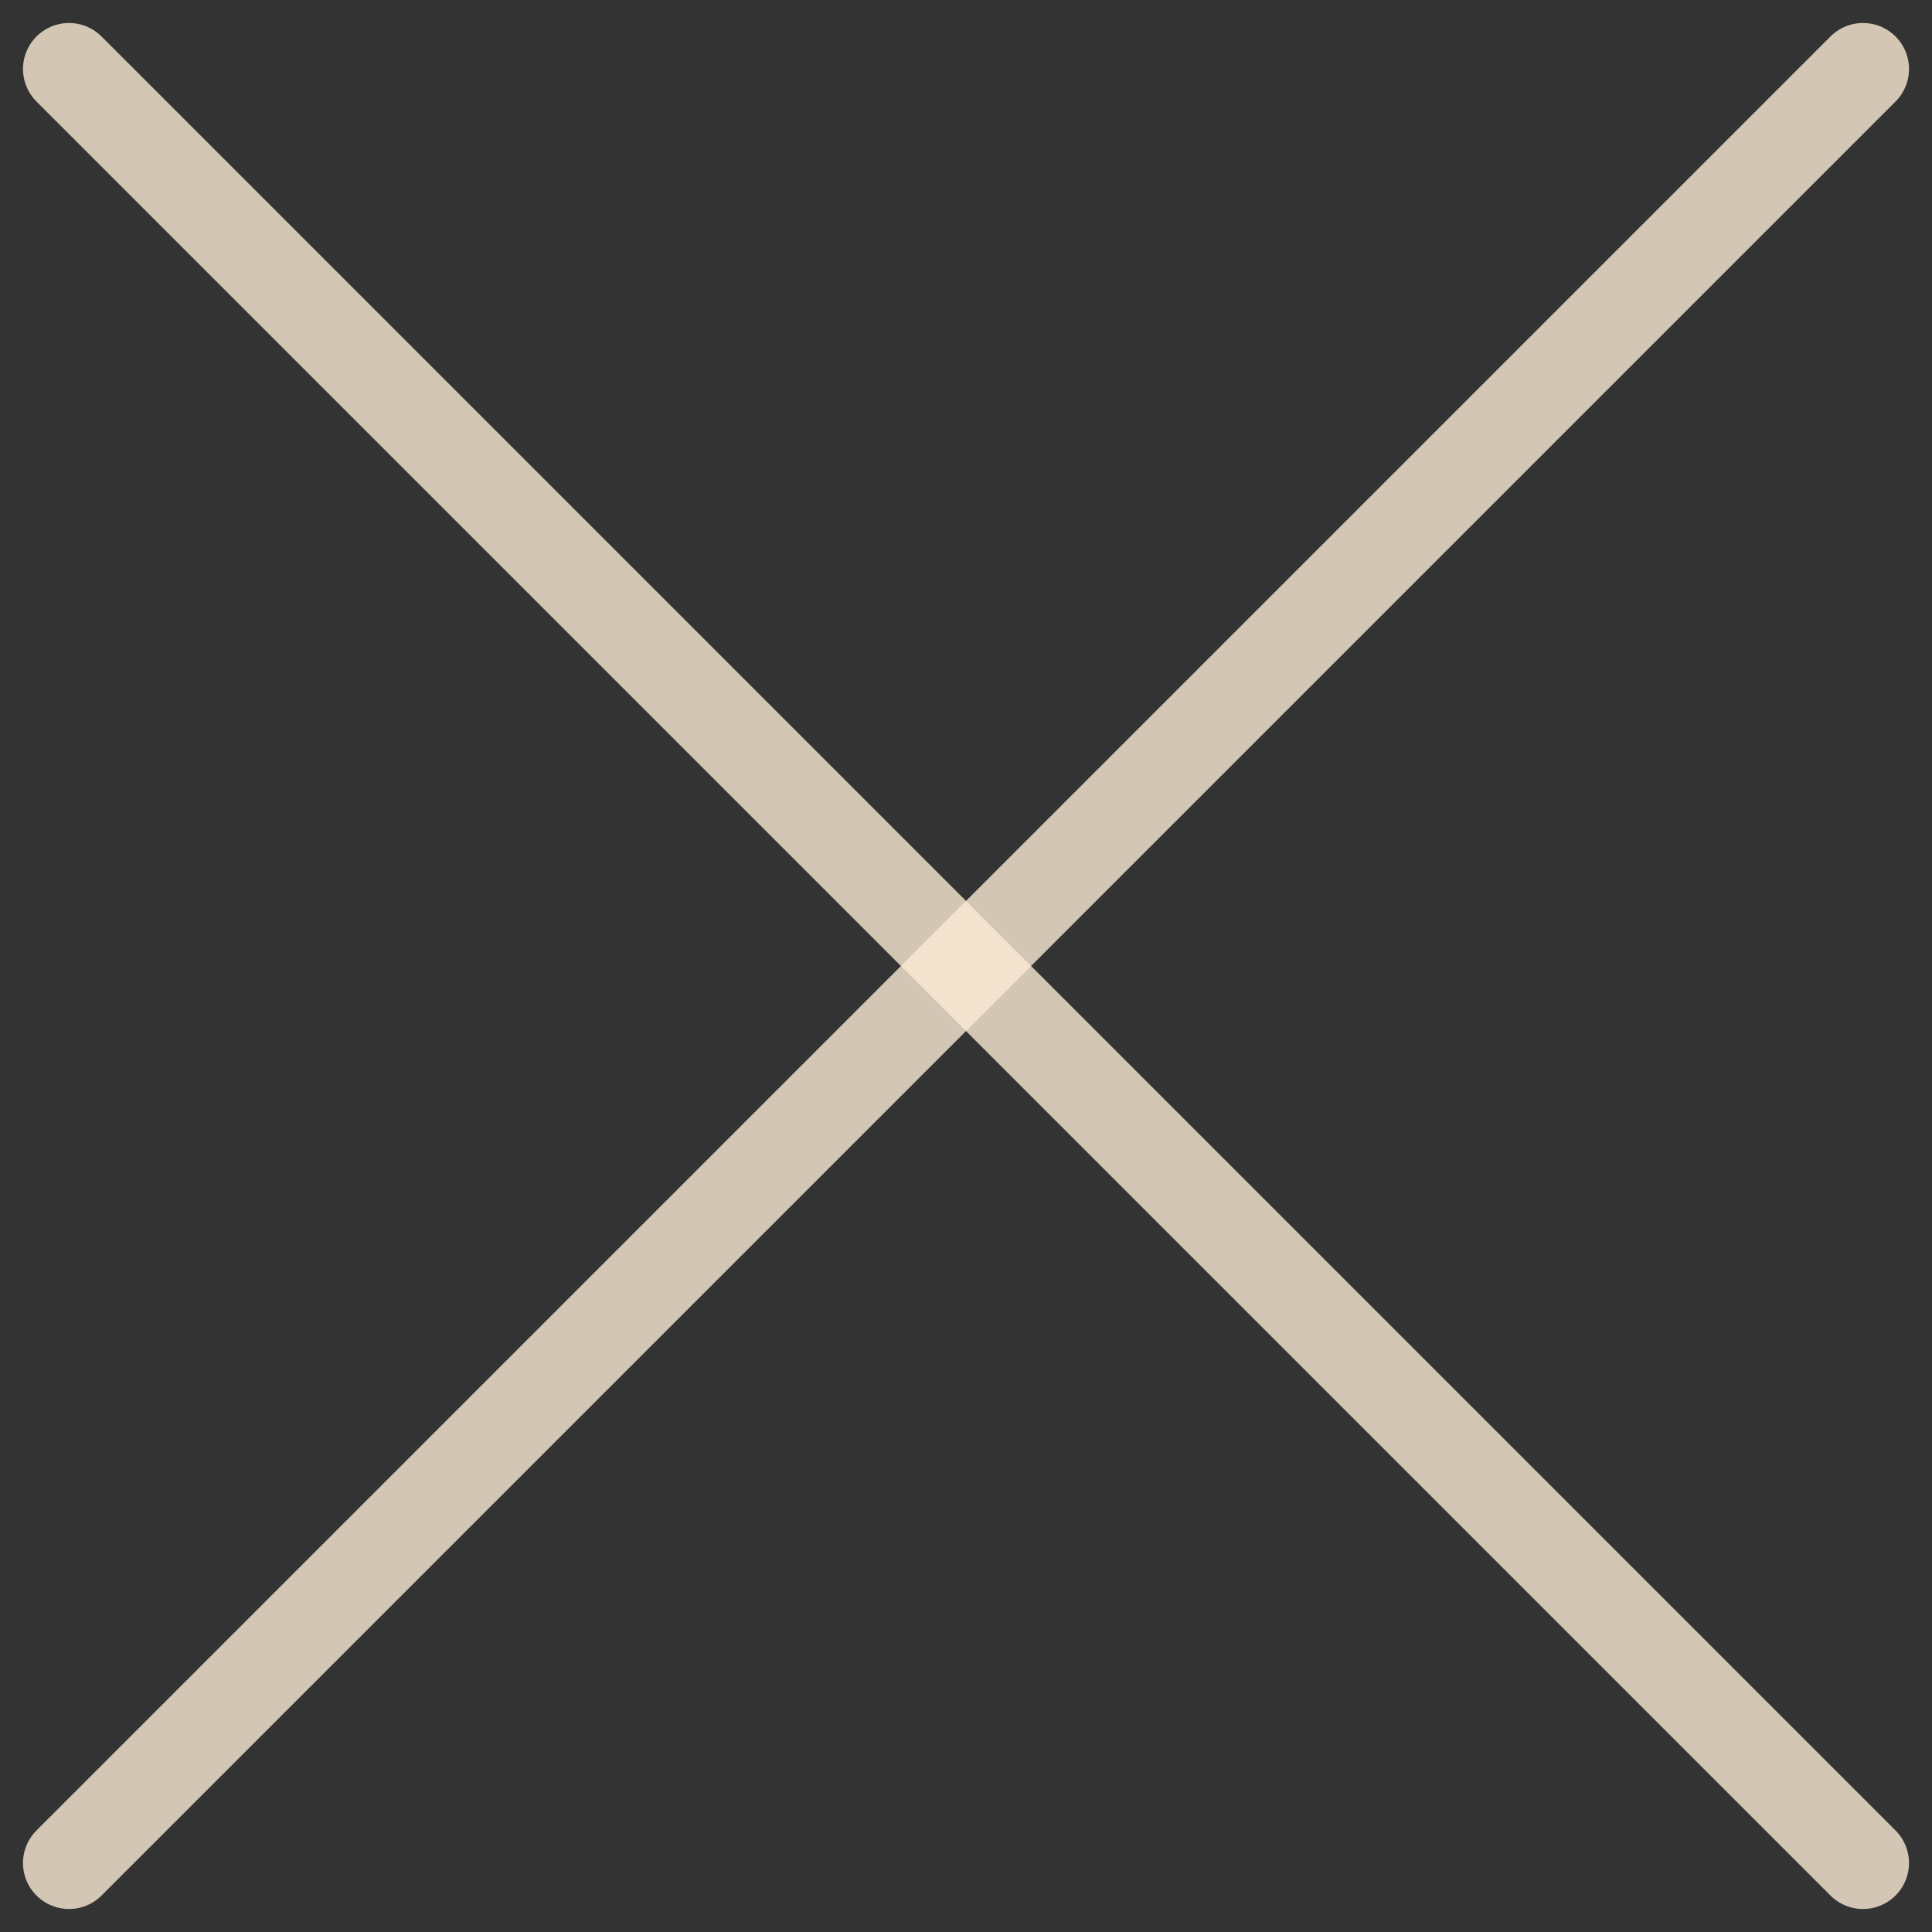 <svg width="42" height="42" viewBox="0 0 42 42" fill="none" xmlns="http://www.w3.org/2000/svg">
<rect x="0" y="0" width="42" height="42" fill="#333333" stroke="none"/>
<path opacity="0.8" d="M1.5 40.5L40.5 1.5" stroke="#FCEBD5" stroke-width="2" stroke-linecap="round"/>
<path opacity="0.8" d="M1.5 1.5L40.5 40.5" stroke="#FCEBD5" stroke-width="2" stroke-linecap="round"/>
</svg>
